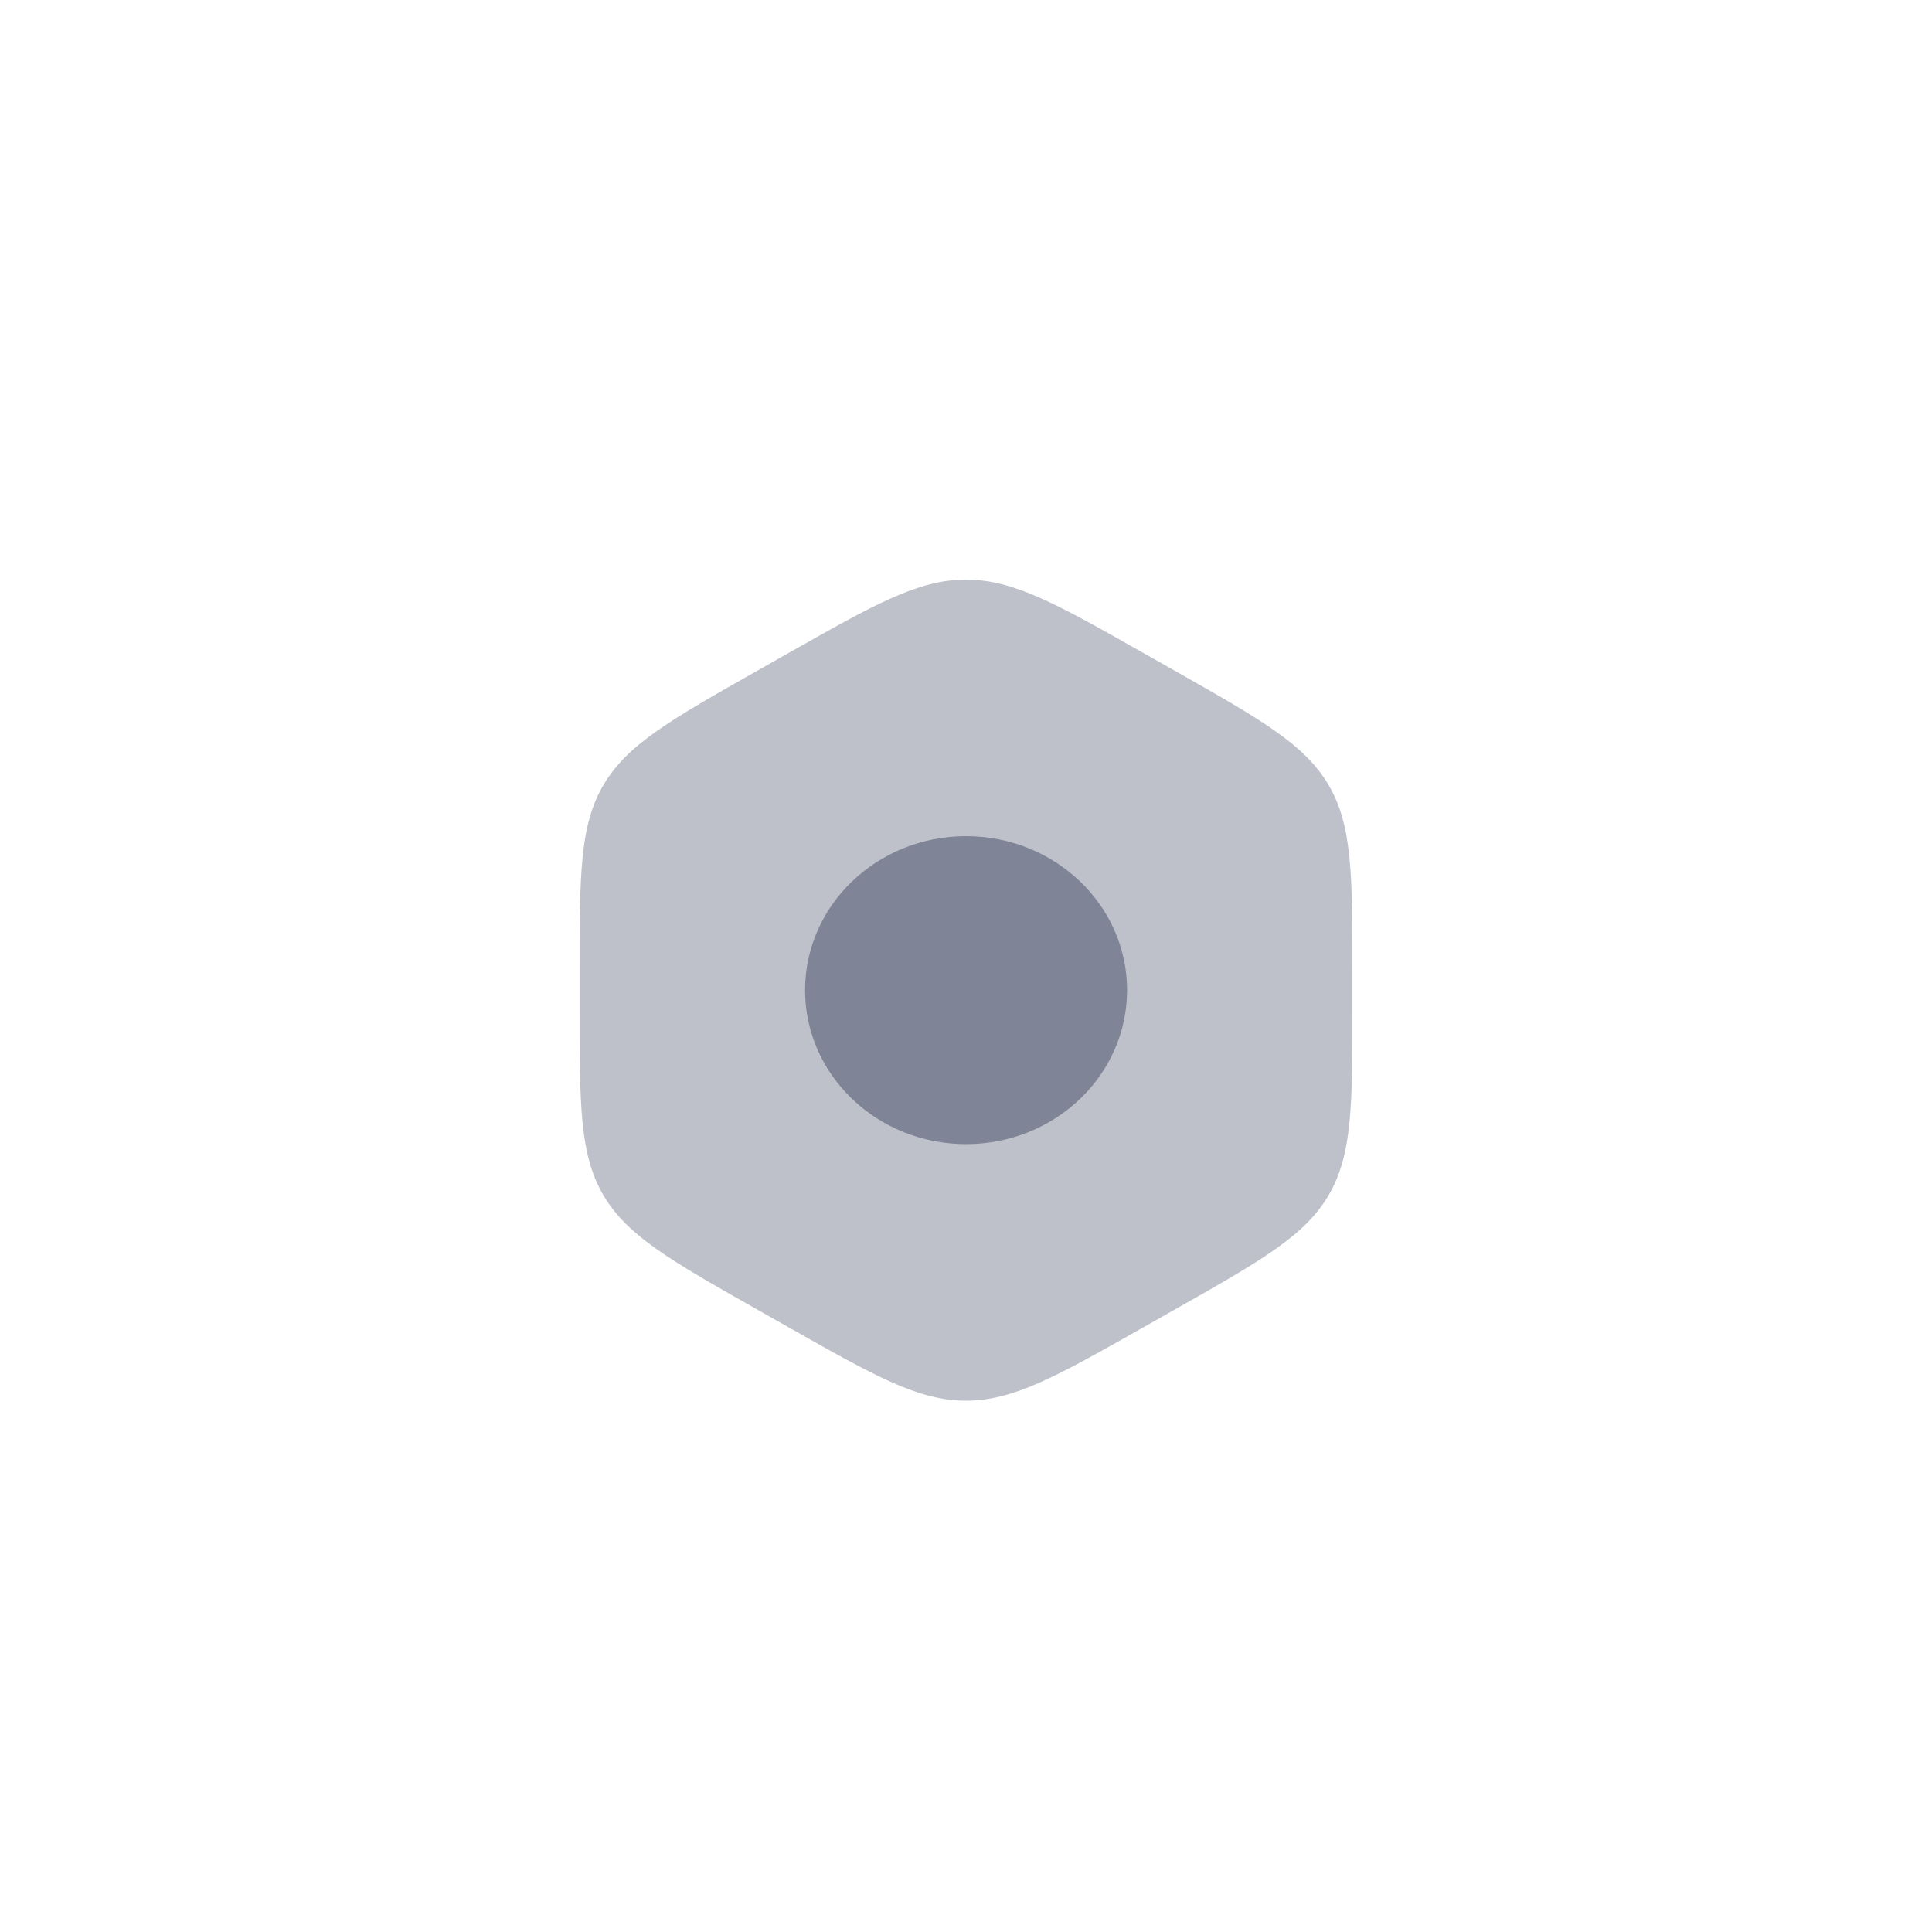 <svg width="40" height="40" viewBox="0 0 40 40" fill="none" xmlns="http://www.w3.org/2000/svg">
<path opacity="0.5" fill-rule="evenodd" clip-rule="evenodd" d="M20 12C19.01 12 18.108 12.511 16.305 13.532L15.695 13.877C13.892 14.898 12.99 15.409 12.495 16.25C12 17.091 12 18.112 12 20.155V20.845C12 22.888 12 23.909 12.495 24.75C12.99 25.591 13.892 26.102 15.695 27.123L16.305 27.468C18.108 28.489 19.01 29 20 29C20.99 29 21.892 28.489 23.695 27.468L24.305 27.123C26.108 26.102 27.01 25.591 27.505 24.75C28 23.909 28 22.888 28 20.845V20.155C28 18.112 28 17.091 27.505 16.25C27.01 15.409 26.108 14.898 24.305 13.877L23.695 13.532C21.892 12.511 20.99 12 20 12Z" fill="#7F8596"/>
<path d="M20.001 17.312C18.16 17.312 16.668 18.74 16.668 20.5C16.668 22.26 18.16 23.688 20.001 23.688C21.842 23.688 23.335 22.26 23.335 20.5C23.335 18.74 21.842 17.312 20.001 17.312Z" fill="#7F8596"/>
</svg>
